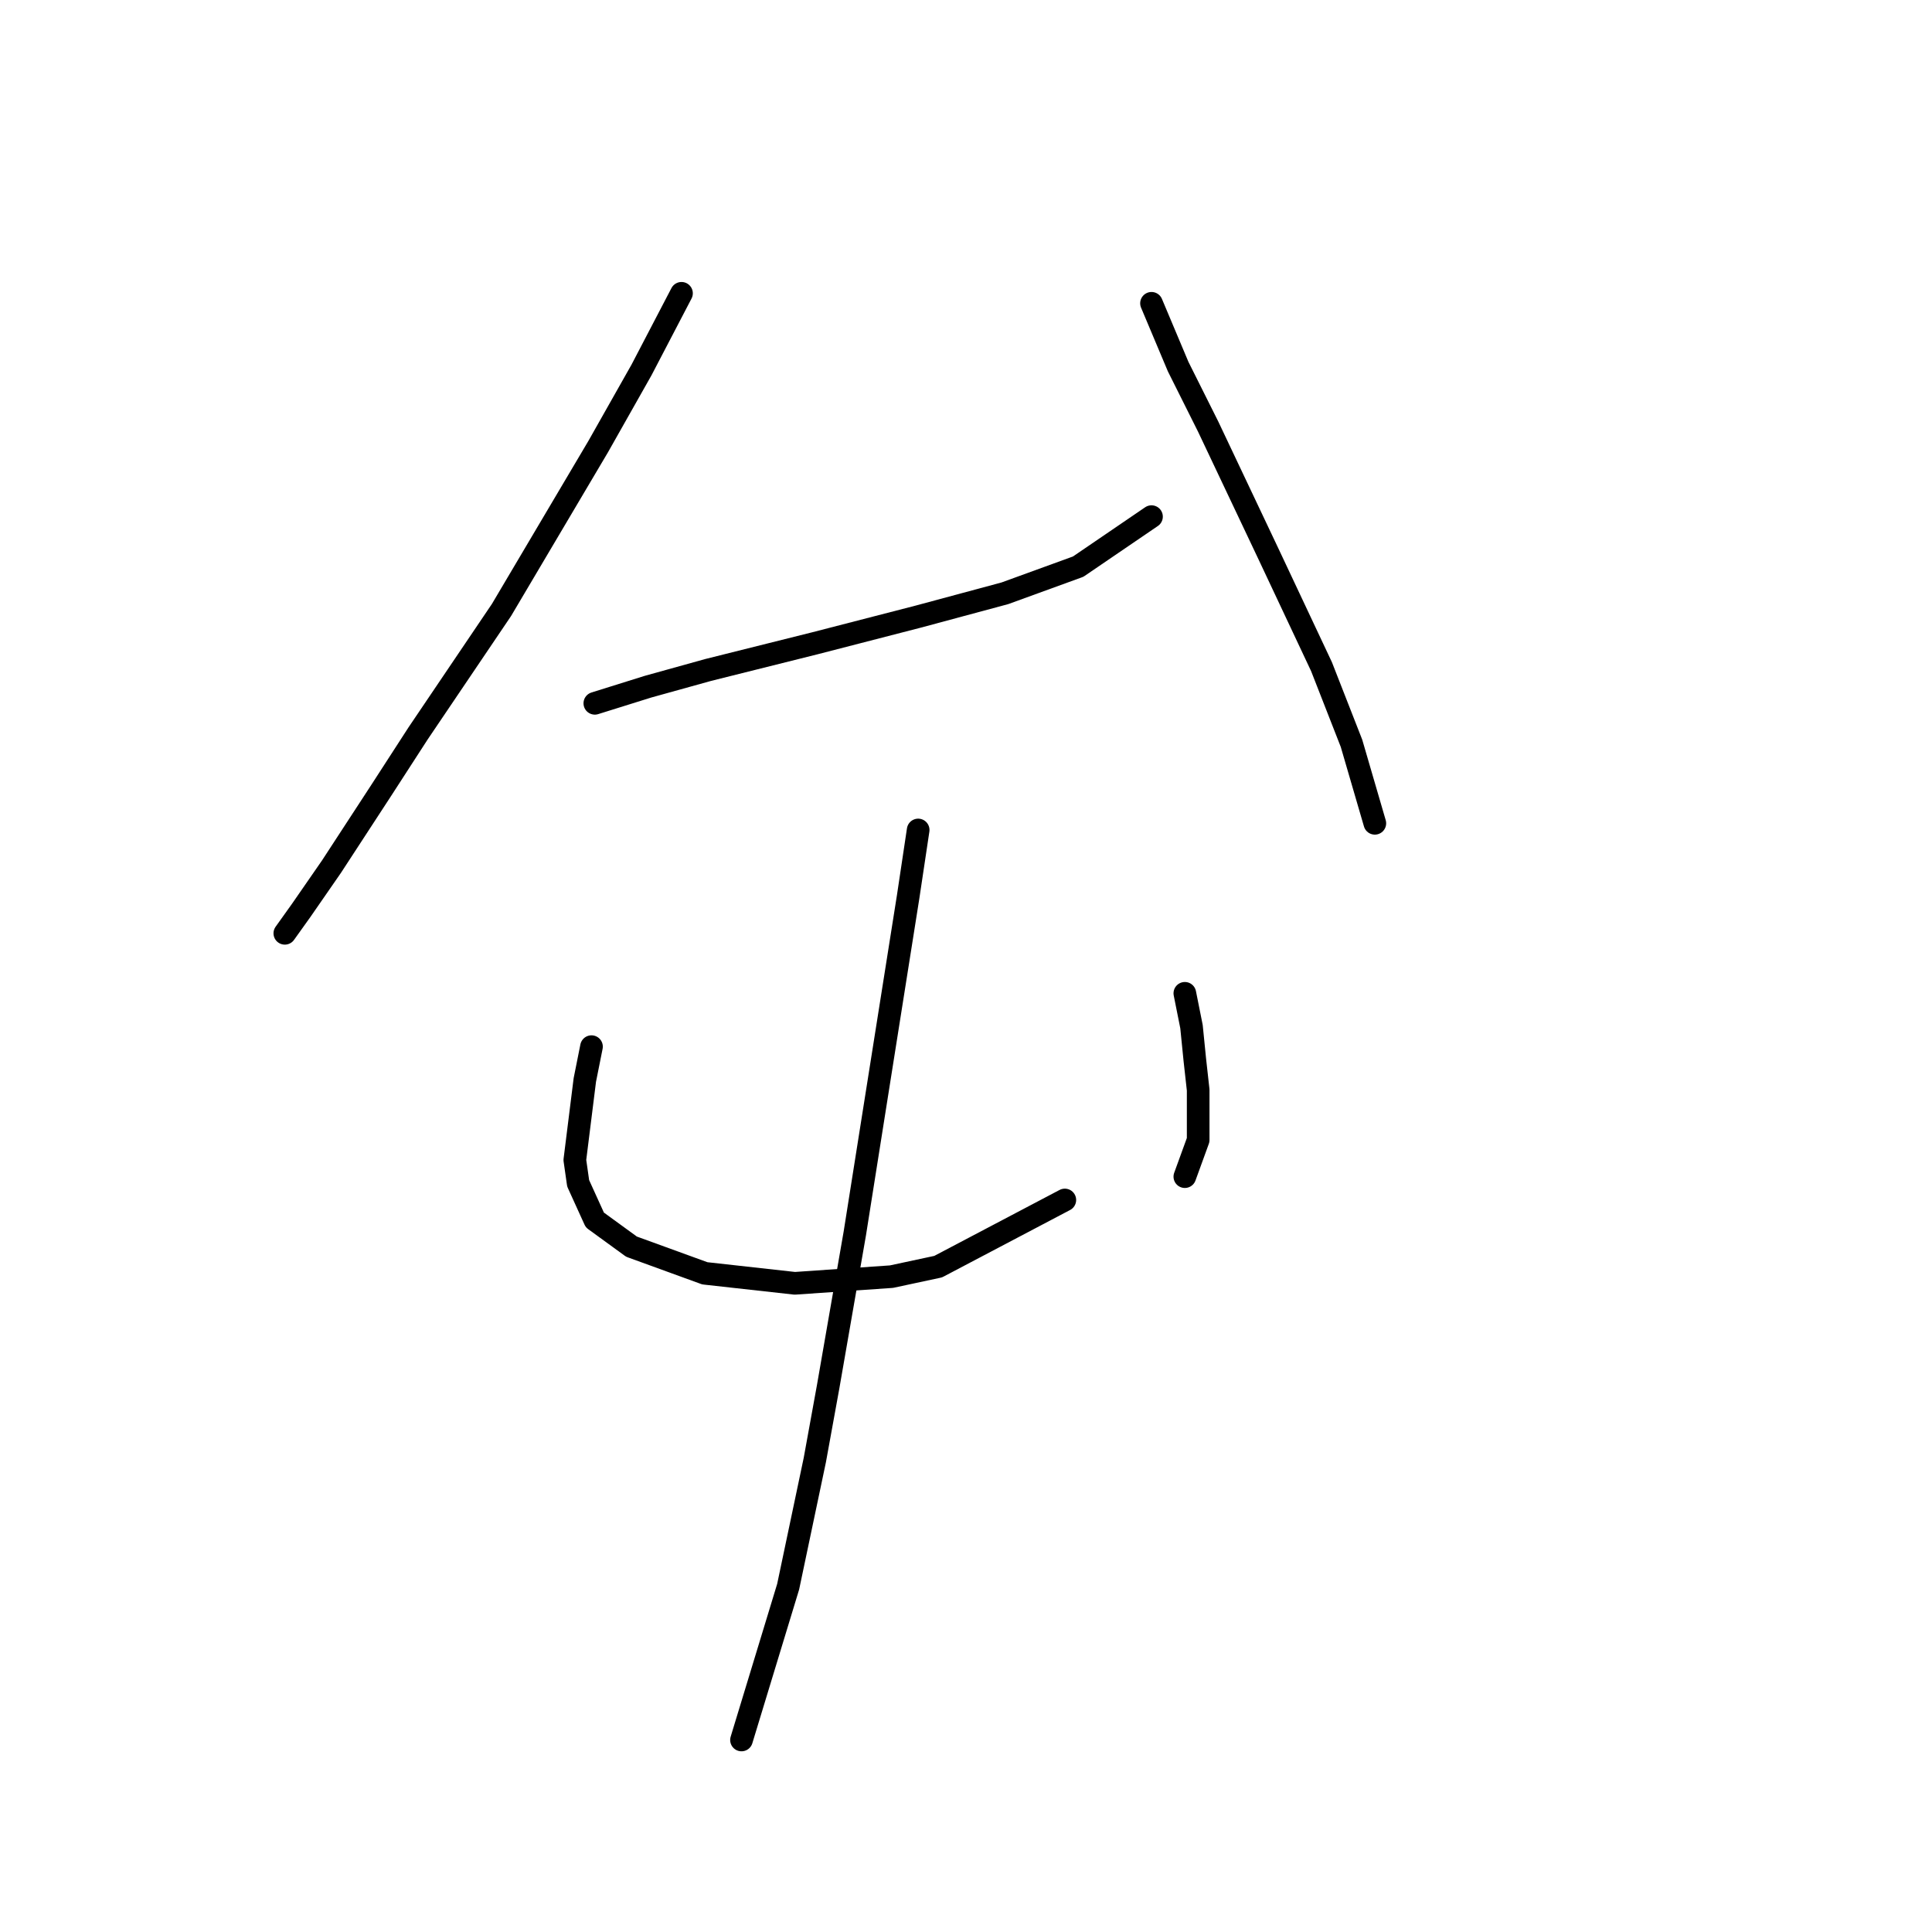 <?xml version="1.0" standalone="no"?>
    <svg width="256" height="256" xmlns="http://www.w3.org/2000/svg" version="1.1">
    <polyline stroke="black" stroke-width="3" stroke-linecap="round" fill="transparent" stroke-linejoin="round" points="90.302 38.864 85.002 49.023 79.26 59.182 66.451 80.824 55.408 97.167 50.55 104.676 43.924 114.834 39.949 120.576 37.741 123.668 37.741 123.668 " />
        <polyline stroke="black" stroke-width="3" stroke-linecap="round" fill="transparent" stroke-linejoin="round" points="78.818 93.192 85.885 90.983 93.835 88.775 107.969 85.241 121.662 81.708 133.146 78.616 142.863 75.082 152.58 68.457 152.58 68.457 " />
        <polyline stroke="black" stroke-width="3" stroke-linecap="round" fill="transparent" stroke-linejoin="round" points="152.58 40.189 156.113 48.581 160.089 56.531 168.039 73.316 175.106 88.333 179.081 98.492 182.173 109.092 182.173 109.092 " />
        <polyline stroke="black" stroke-width="3" stroke-linecap="round" fill="transparent" stroke-linejoin="round" points="78.376 138.686 77.493 143.103 76.168 153.703 76.609 156.795 78.818 161.653 83.676 165.187 93.394 168.721 105.319 170.046 118.128 169.162 124.312 167.837 141.096 159.003 141.096 159.003 " />
        <polyline stroke="black" stroke-width="3" stroke-linecap="round" fill="transparent" stroke-linejoin="round" points="156.997 131.619 157.88 136.036 158.322 140.452 158.764 144.428 158.764 151.053 156.997 155.912 156.997 155.912 " />
        <polyline stroke="black" stroke-width="3" stroke-linecap="round" fill="transparent" stroke-linejoin="round" points="121.662 109.976 120.337 118.81 113.27 163.42 109.736 183.738 107.969 193.455 104.436 210.239 98.252 230.557 98.252 230.557 " />
        </svg>